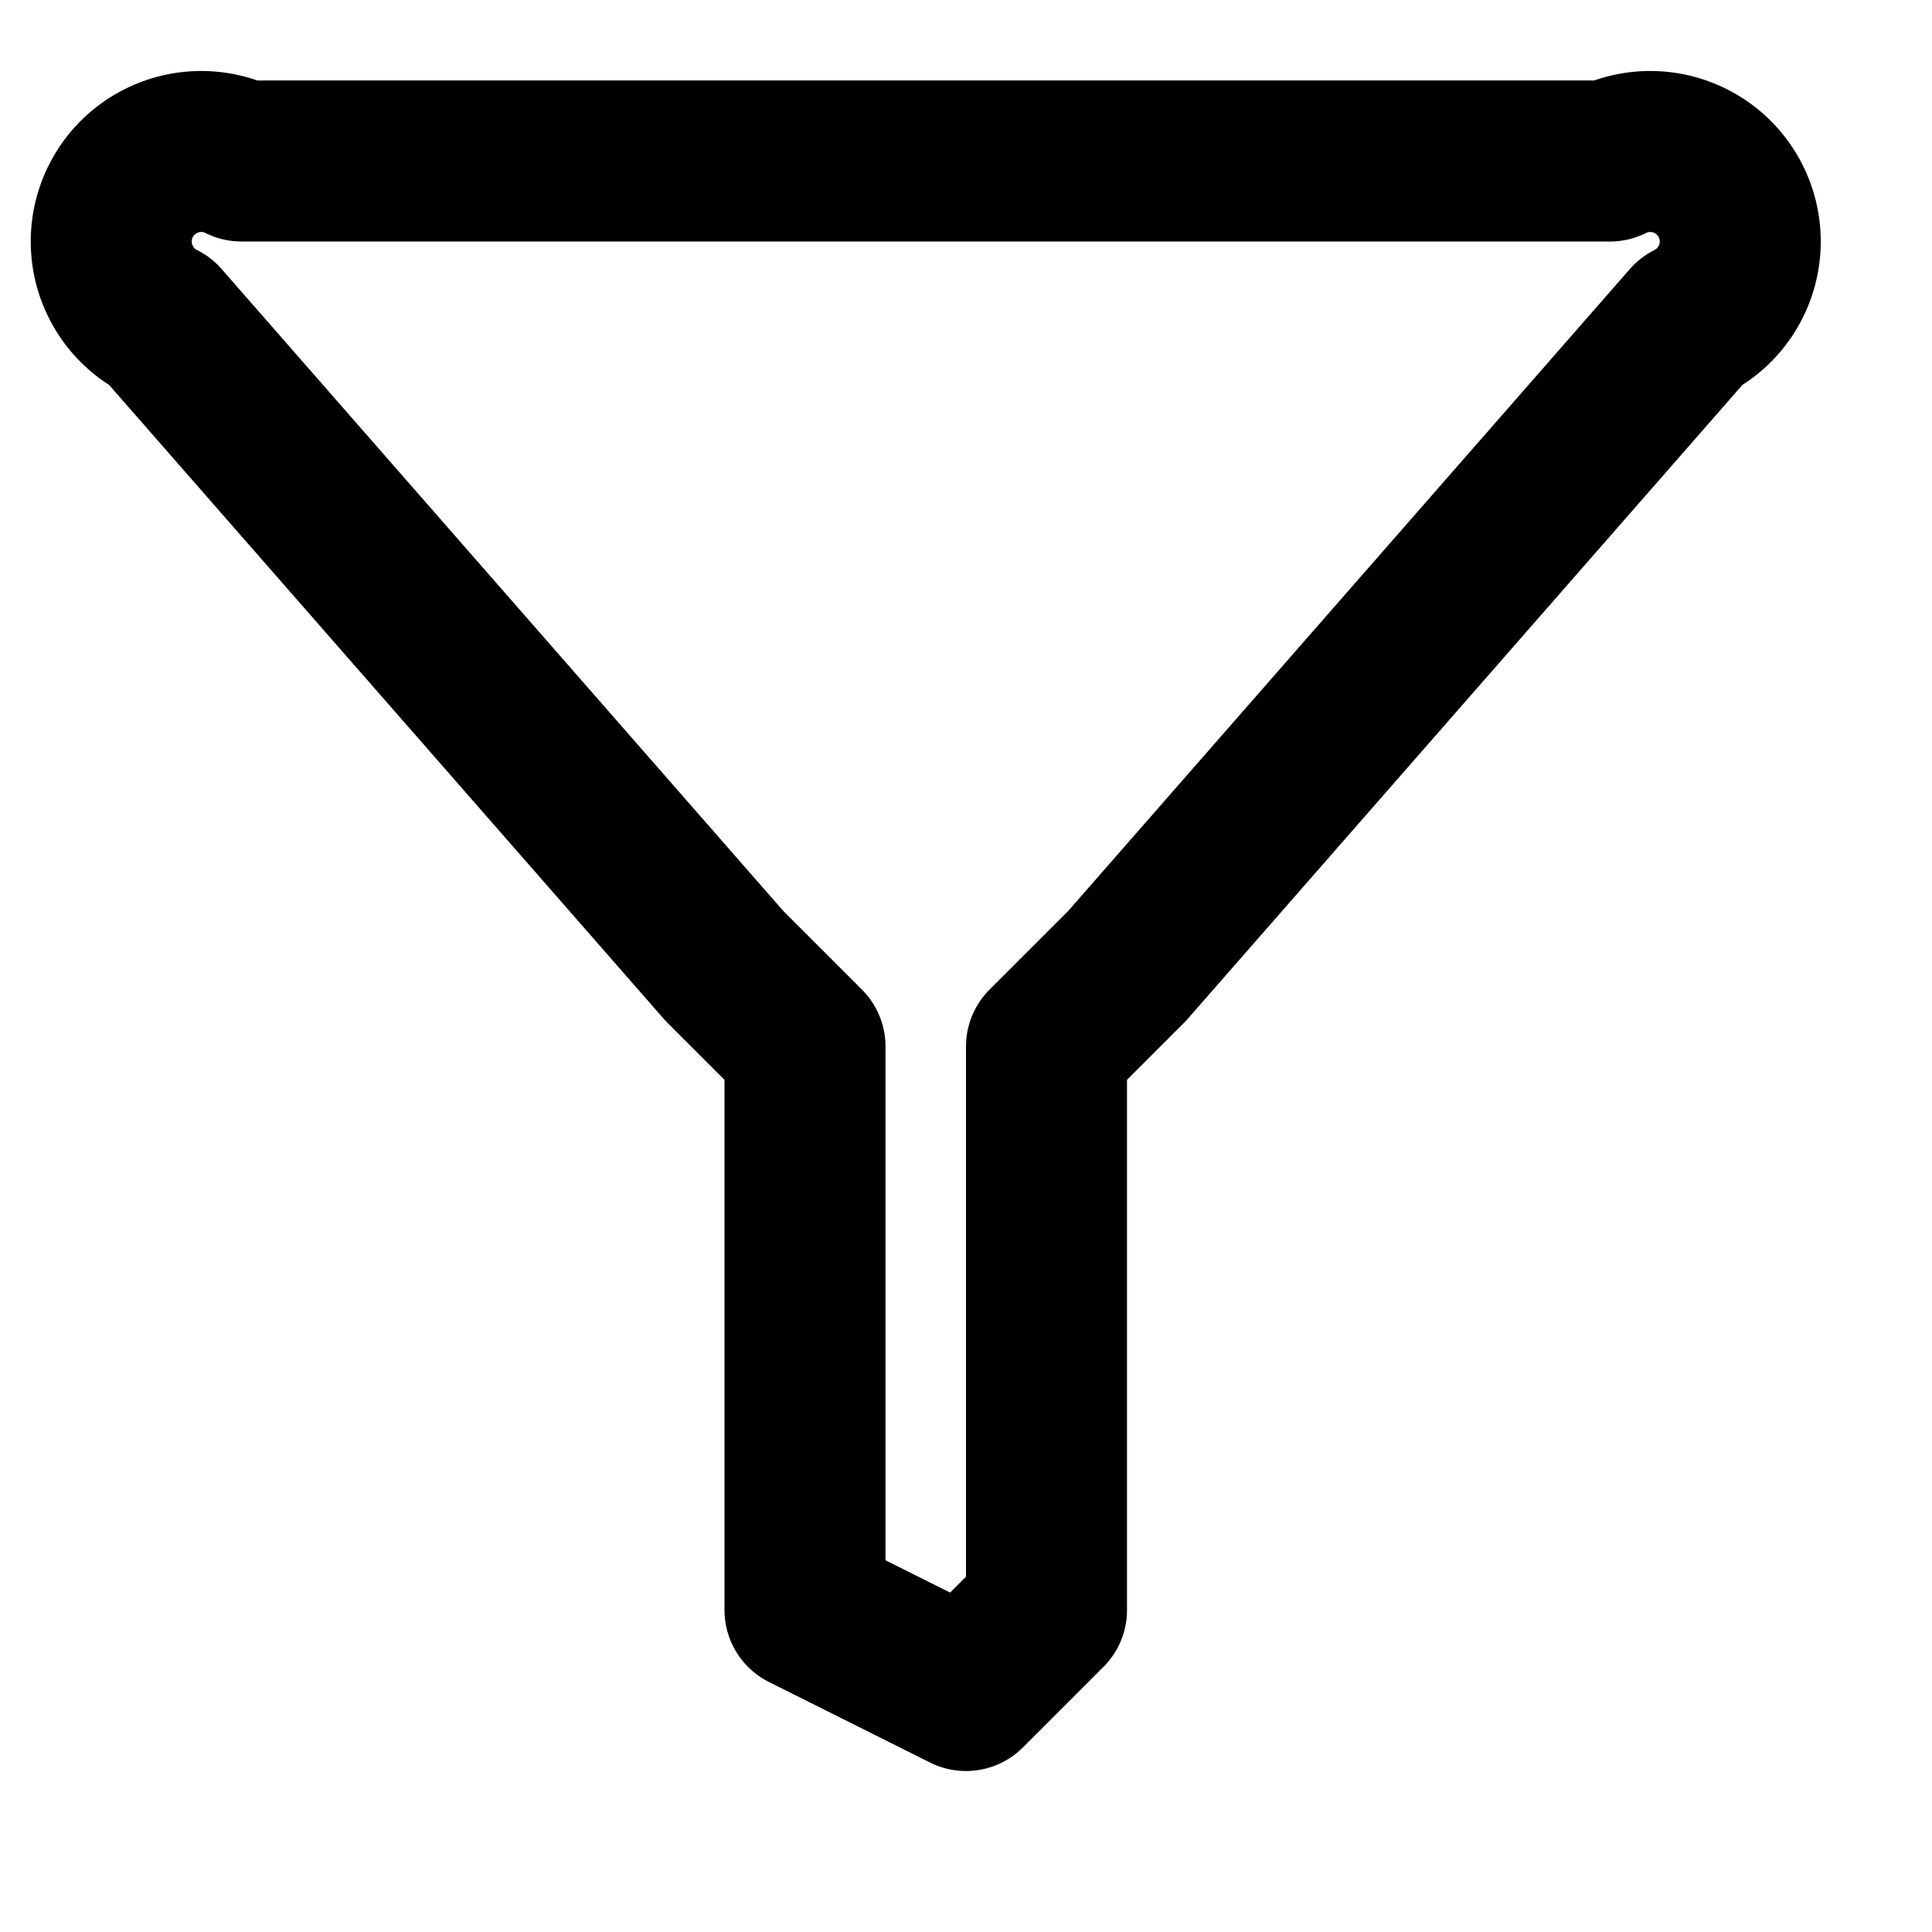 <svg xmlns="http://www.w3.org/2000/svg" width="24" height="24" fill="none" stroke="currentColor" stroke-linecap="round" stroke-linejoin="round" stroke-width="2" viewBox="0 0 24 24"><path d="m10 20 2 1 1-1v-7l1-1 7-8a1 1 0 0 0-1-2H3a1 1 0 0 0-1 2l7 8 1 1z"/></svg>